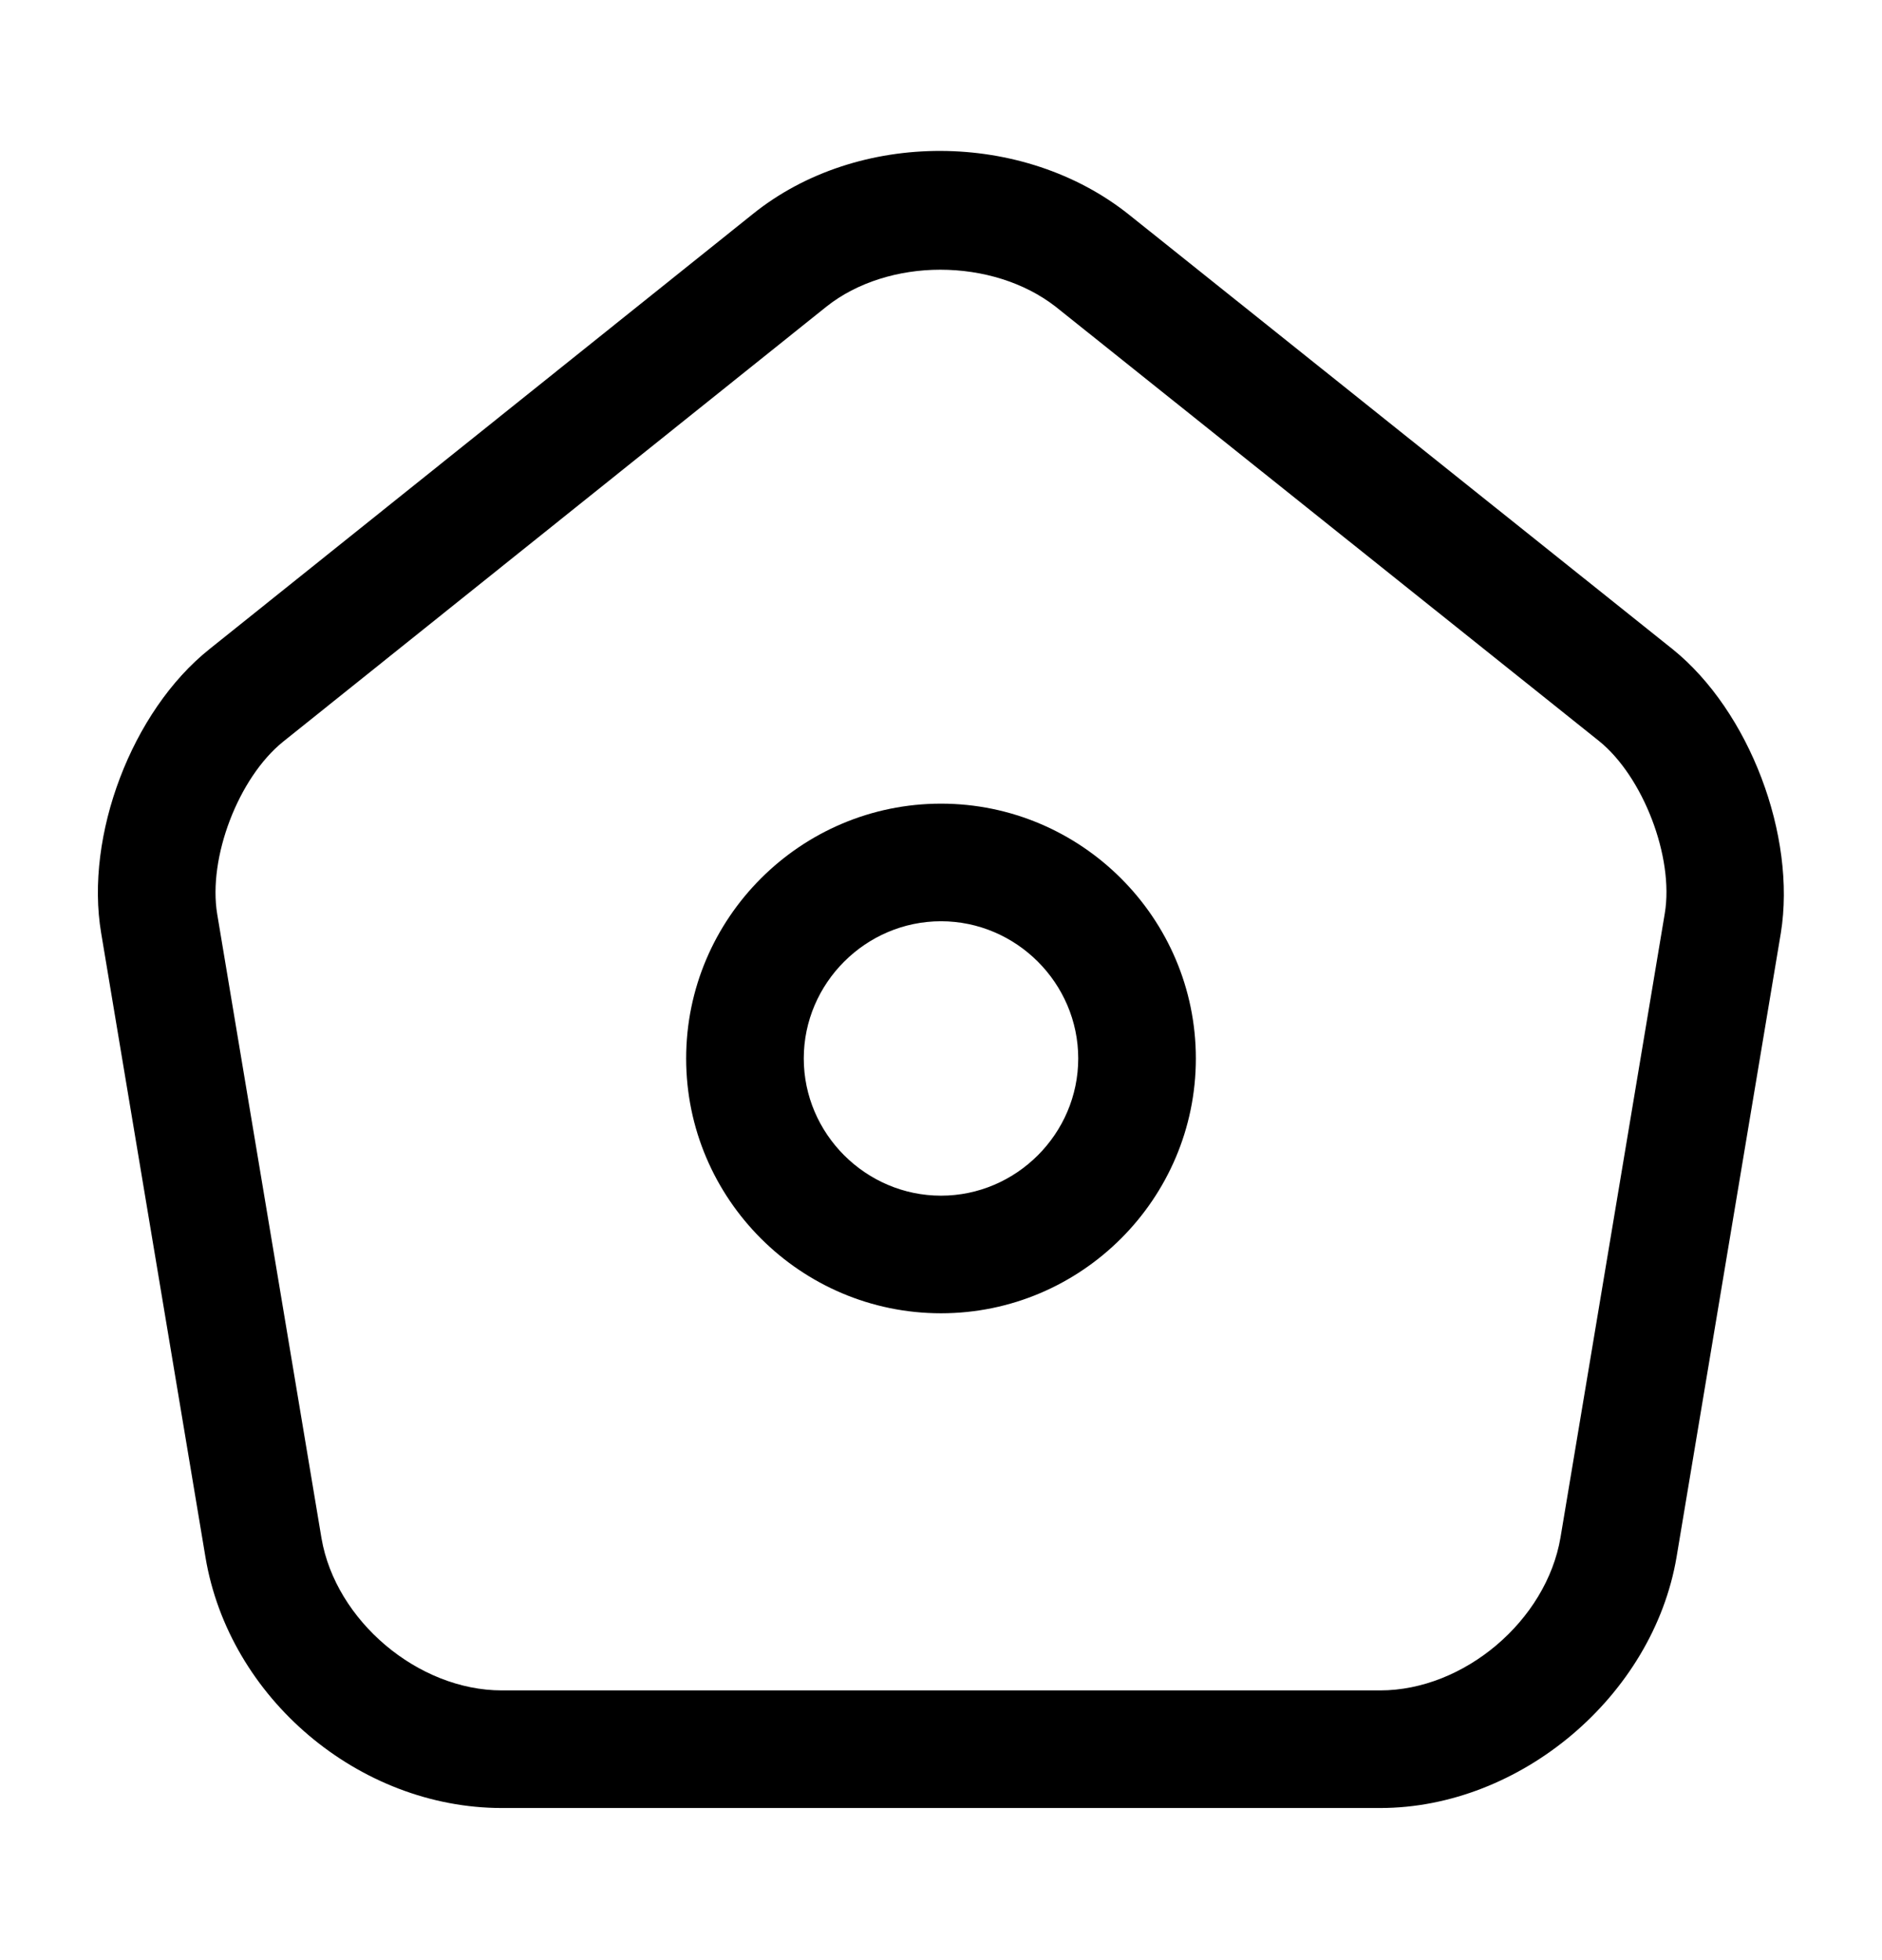 <svg width="24" height="25" viewBox="0 0 24 25" fill="none" xmlns="http://www.w3.org/2000/svg">
<path d="M17.6 23.06H6.4C4.58 23.06 2.92 21.66 2.62 19.86L1.29 11.9C1.08 10.66 1.68 9.07 2.67 8.28L9.6 2.73C10.94 1.65 13.05 1.66 14.4 2.74L21.33 8.28C22.31 9.07 22.91 10.66 22.71 11.9L21.38 19.86C21.08 21.63 19.39 23.06 17.6 23.06ZM11.99 3.44C11.46 3.44 10.93 3.6 10.54 3.91L3.61 9.46C3.04 9.92 2.65 10.94 2.77 11.66L4.1 19.62C4.28 20.67 5.33 21.56 6.4 21.56H17.6C18.67 21.56 19.72 20.67 19.9 19.61L21.23 11.65C21.35 10.93 20.95 9.9 20.39 9.45L13.46 3.91C13.06 3.6 12.53 3.44 11.99 3.44Z" fill="black"/>
<path d="M12 16.75C10.21 16.75 8.75 15.29 8.75 13.5C8.75 11.71 10.21 10.25 12 10.25C13.79 10.25 15.25 11.71 15.25 13.5C15.25 15.29 13.79 16.75 12 16.75ZM12 11.75C11.04 11.75 10.25 12.54 10.25 13.5C10.25 14.46 11.04 15.25 12 15.25C12.96 15.25 13.75 14.46 13.75 13.5C13.75 12.54 12.96 11.75 12 11.75Z" fill="black"/>
</svg>
